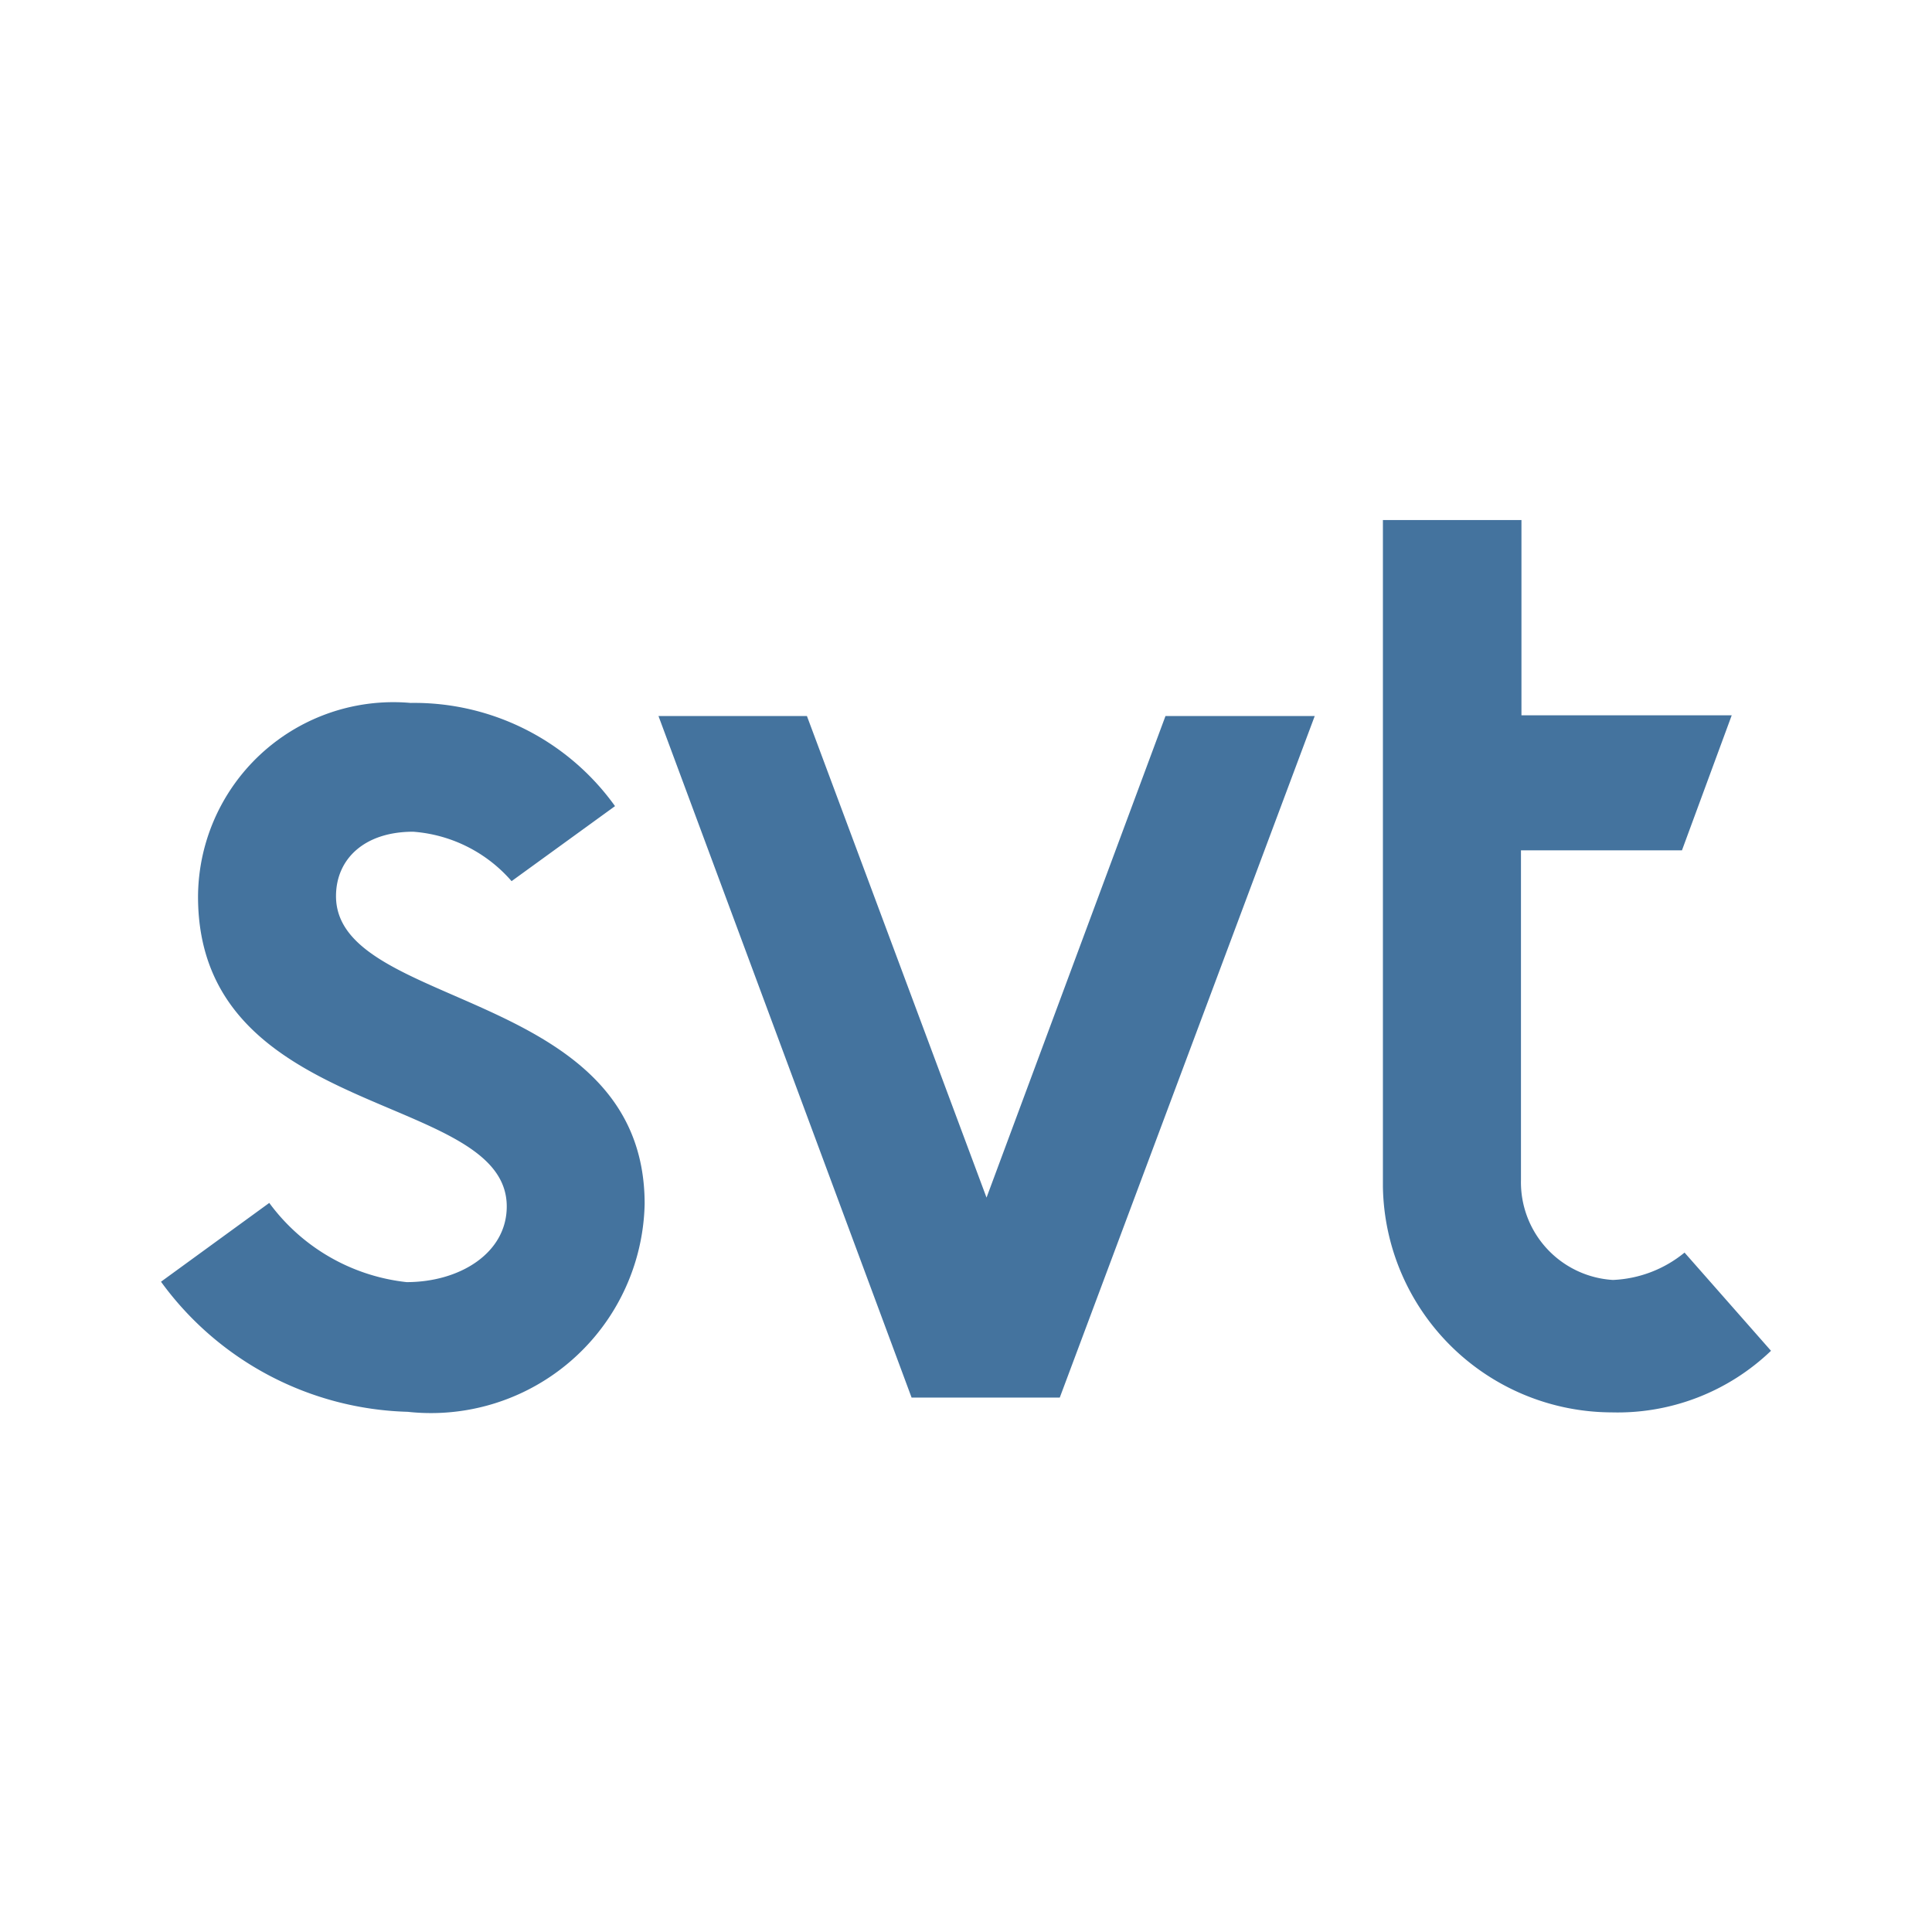 <?xml version="1.0" encoding="UTF-8"?>
<svg width="24px" fill="#44739e" height="24px" viewBox="0 0 24 24" version="1.1" xmlns="http://www.w3.org/2000/svg" xmlns:xlink="http://www.w3.org/1999/xlink">
            <path d="M 12.255,14.877 10.024,8.895 H 8.18 l 3.144,8.466 h 1.841 l 3.167,-8.466 h -1.854 z m 8.671,0.683 a 1.5,1.5 0 0 1 -0.89,0.34 1.216,1.216 0 0 1 -1.142,-1.242 v -4.095 h 2 L 21.512,8.886 H 18.9 V 6.46 h -1.721 v 8.285 a 2.85,2.85 0 0 0 2.839,2.8 A 2.753,2.753 0 0 0 22,16.78 Z M 4.174,11.132 c 0,-0.458 0.349,-0.8 0.958,-0.8 a 1.792,1.792 0 0 1 1.223,0.614 L 7.64,10.014 A 3.067,3.067 0 0 0 5.1,8.732 2.427,2.427 0 0 0 2.46,11.138 c 0,2.788 3.835,2.415 3.835,3.849 0,0.579 -0.582,0.94 -1.244,0.94 A 2.446,2.446 0 0 1 3.345,14.943 L 2,15.922 a 3.92,3.92 0 0 0 3.064,1.616 2.655,2.655 0 0 0 2.944,-2.583 c 0,-2.686 -3.834,-2.407 -3.834,-3.823 z"/>

</svg>